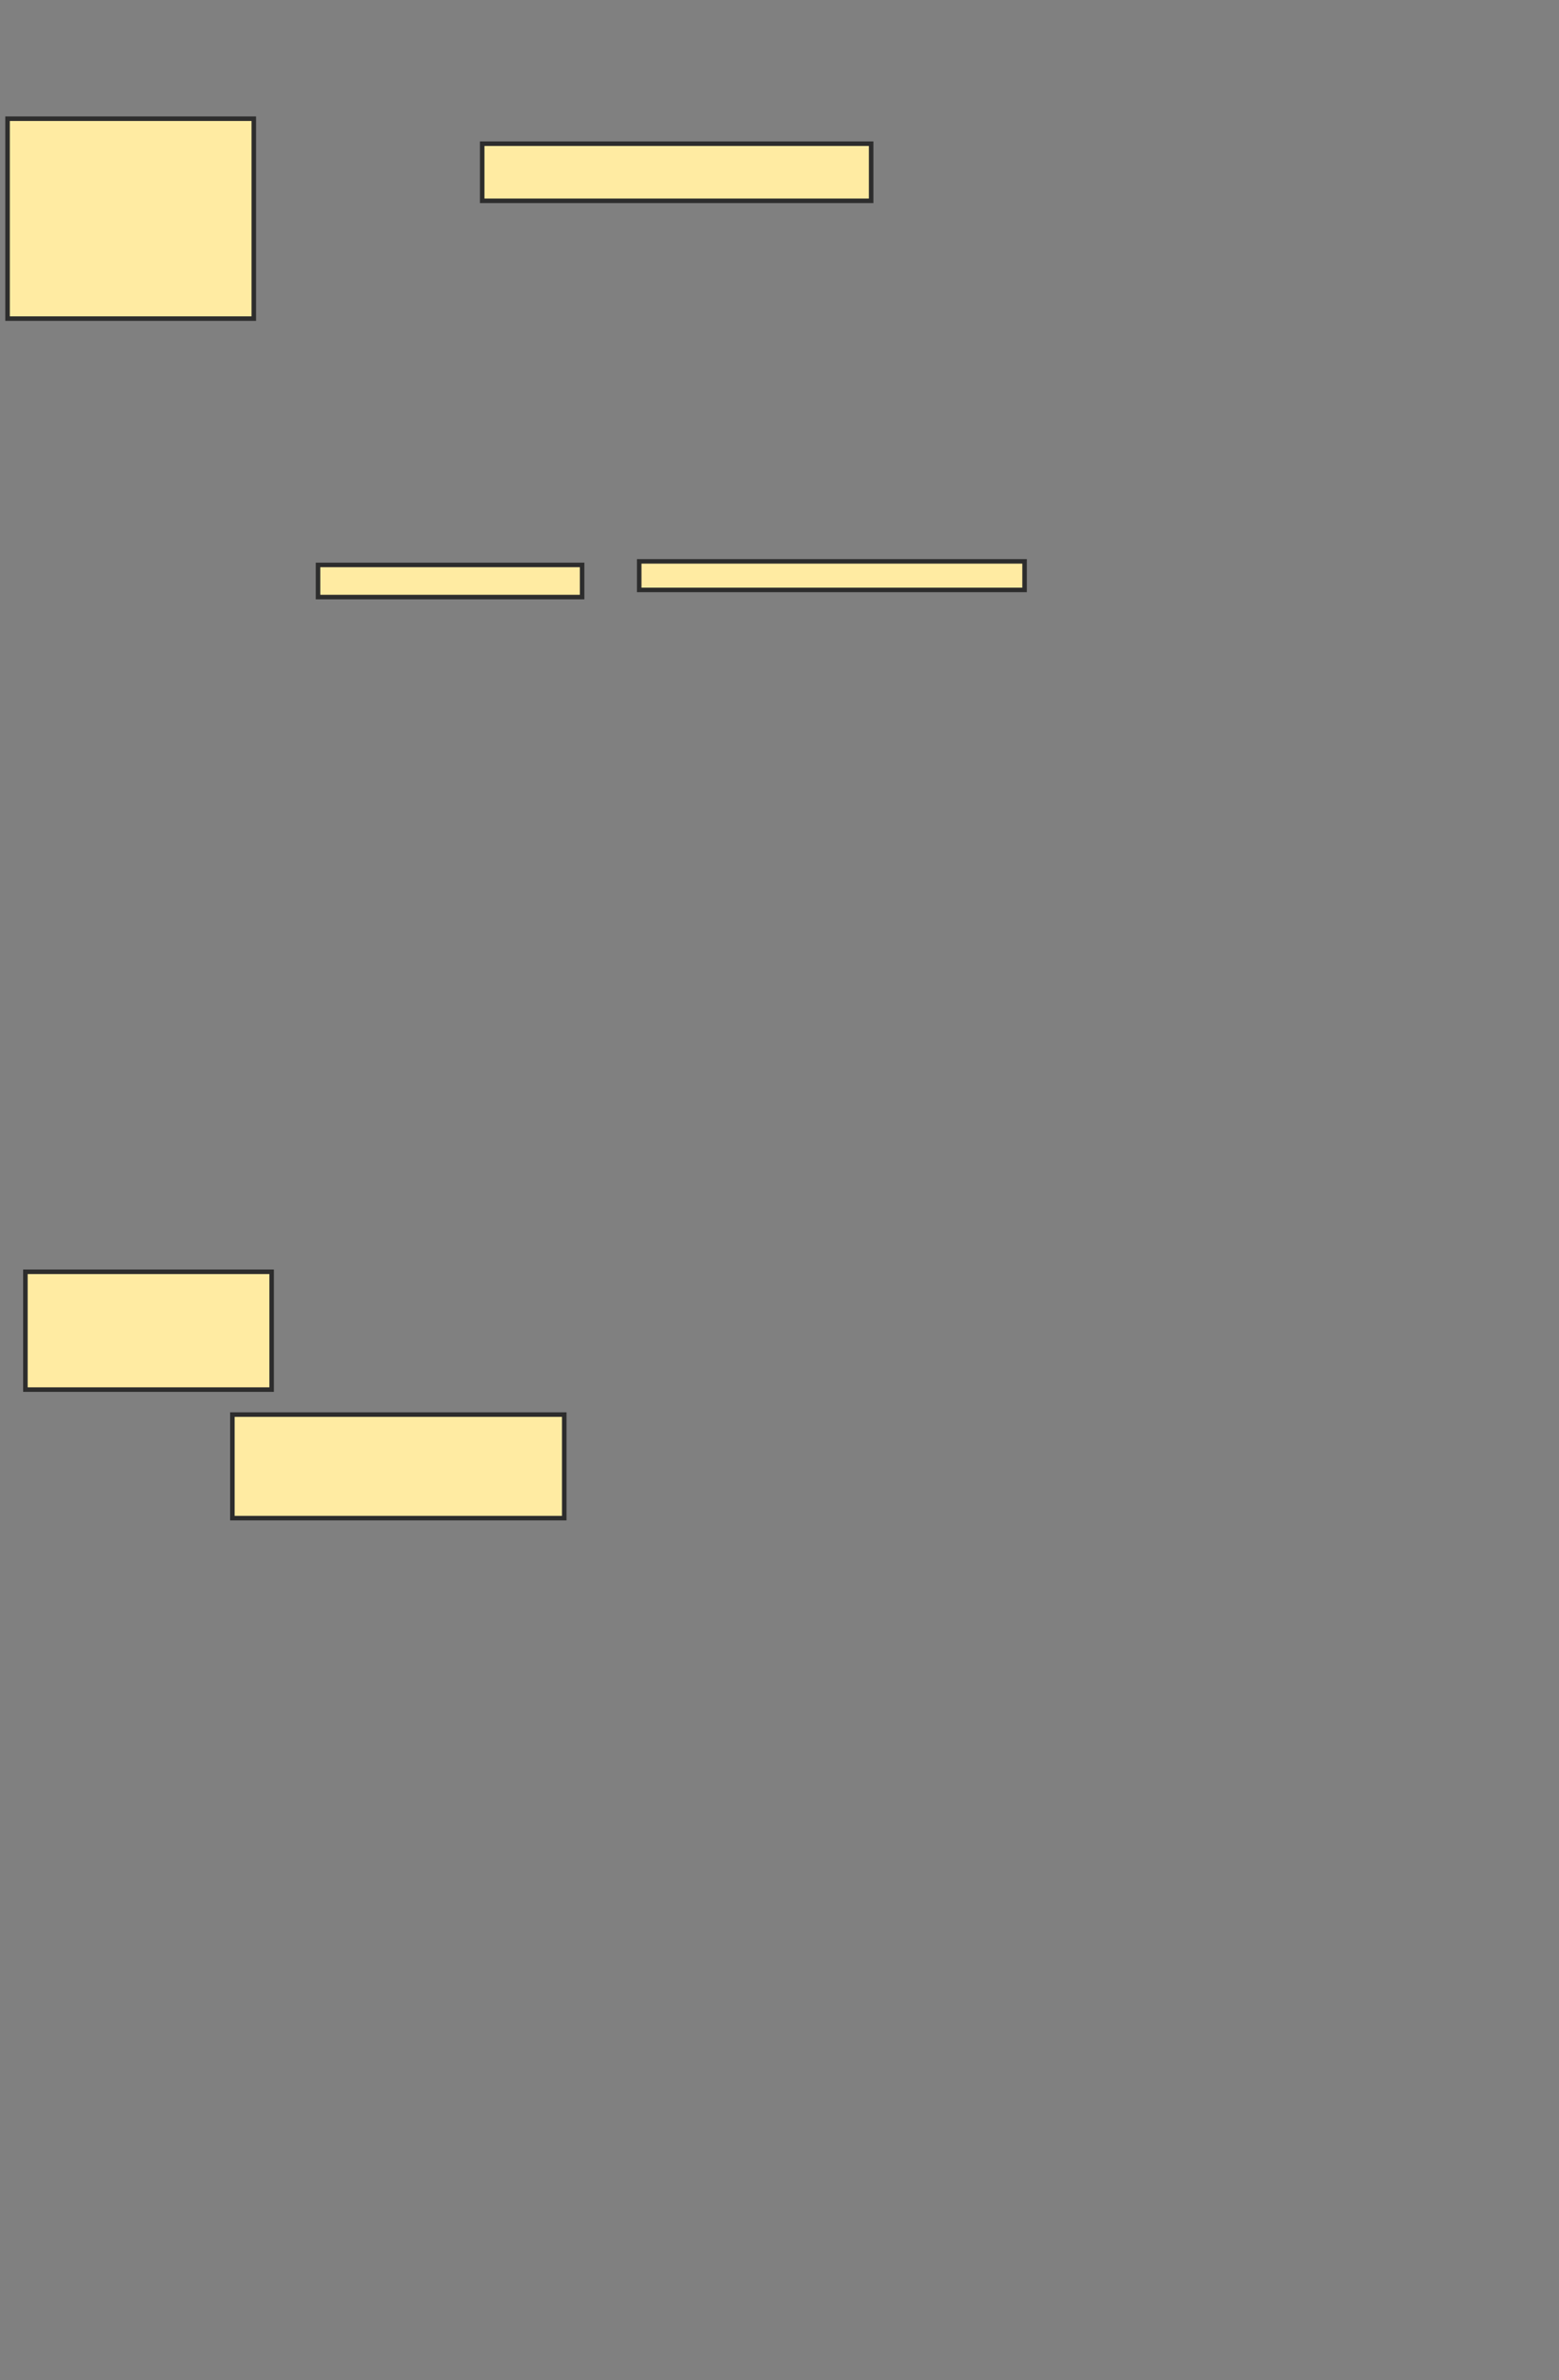 <svg height="525" width="344" xmlns="http://www.w3.org/2000/svg">
 <rect width="100%" height="100%" fill="#808080" stroke="none"/>
 <!-- Created with Image Occlusion Enhanced -->
 <g>
  <title>Labels</title>
 </g>
 <g>
  <title>Masks</title>
  <rect fill="#FFEBA2" height="12.598" id="8effbba7aaa1476abff2d93048ffc52e-ao-1" stroke="#2D2D2D" width="85.827" x="106.394" y="31.693"/>
  <rect fill="#FFEBA2" height="44.094" id="8effbba7aaa1476abff2d93048ffc52e-ao-2" stroke="#2D2D2D" width="54.331" x="1.669" y="26.181"/>
  <rect fill="#FFEBA2" height="6.299" id="8effbba7aaa1476abff2d93048ffc52e-ao-3" stroke="#2D2D2D" stroke-dasharray="null" stroke-linecap="null" stroke-linejoin="null" width="85.039" x="141.039" y="123.819"/>
  <rect fill="#FFEBA2" height="7.087" id="8effbba7aaa1476abff2d93048ffc52e-ao-4" stroke="#2D2D2D" stroke-dasharray="null" stroke-linecap="null" stroke-linejoin="null" width="58.268" x="70.173" y="124.606"/>
  <rect fill="#FFEBA2" height="22.835" id="8effbba7aaa1476abff2d93048ffc52e-ao-5" stroke="#2D2D2D" stroke-dasharray="null" stroke-linecap="null" stroke-linejoin="null" width="73.228" x="51.276" y="312.008"/>
  
  <rect fill="#FFEBA2" height="25.984" id="8effbba7aaa1476abff2d93048ffc52e-ao-7" stroke="#2D2D2D" stroke-dasharray="null" stroke-linecap="null" stroke-linejoin="null" width="54.331" x="5.606" y="280.512"/>
 </g>
</svg>
